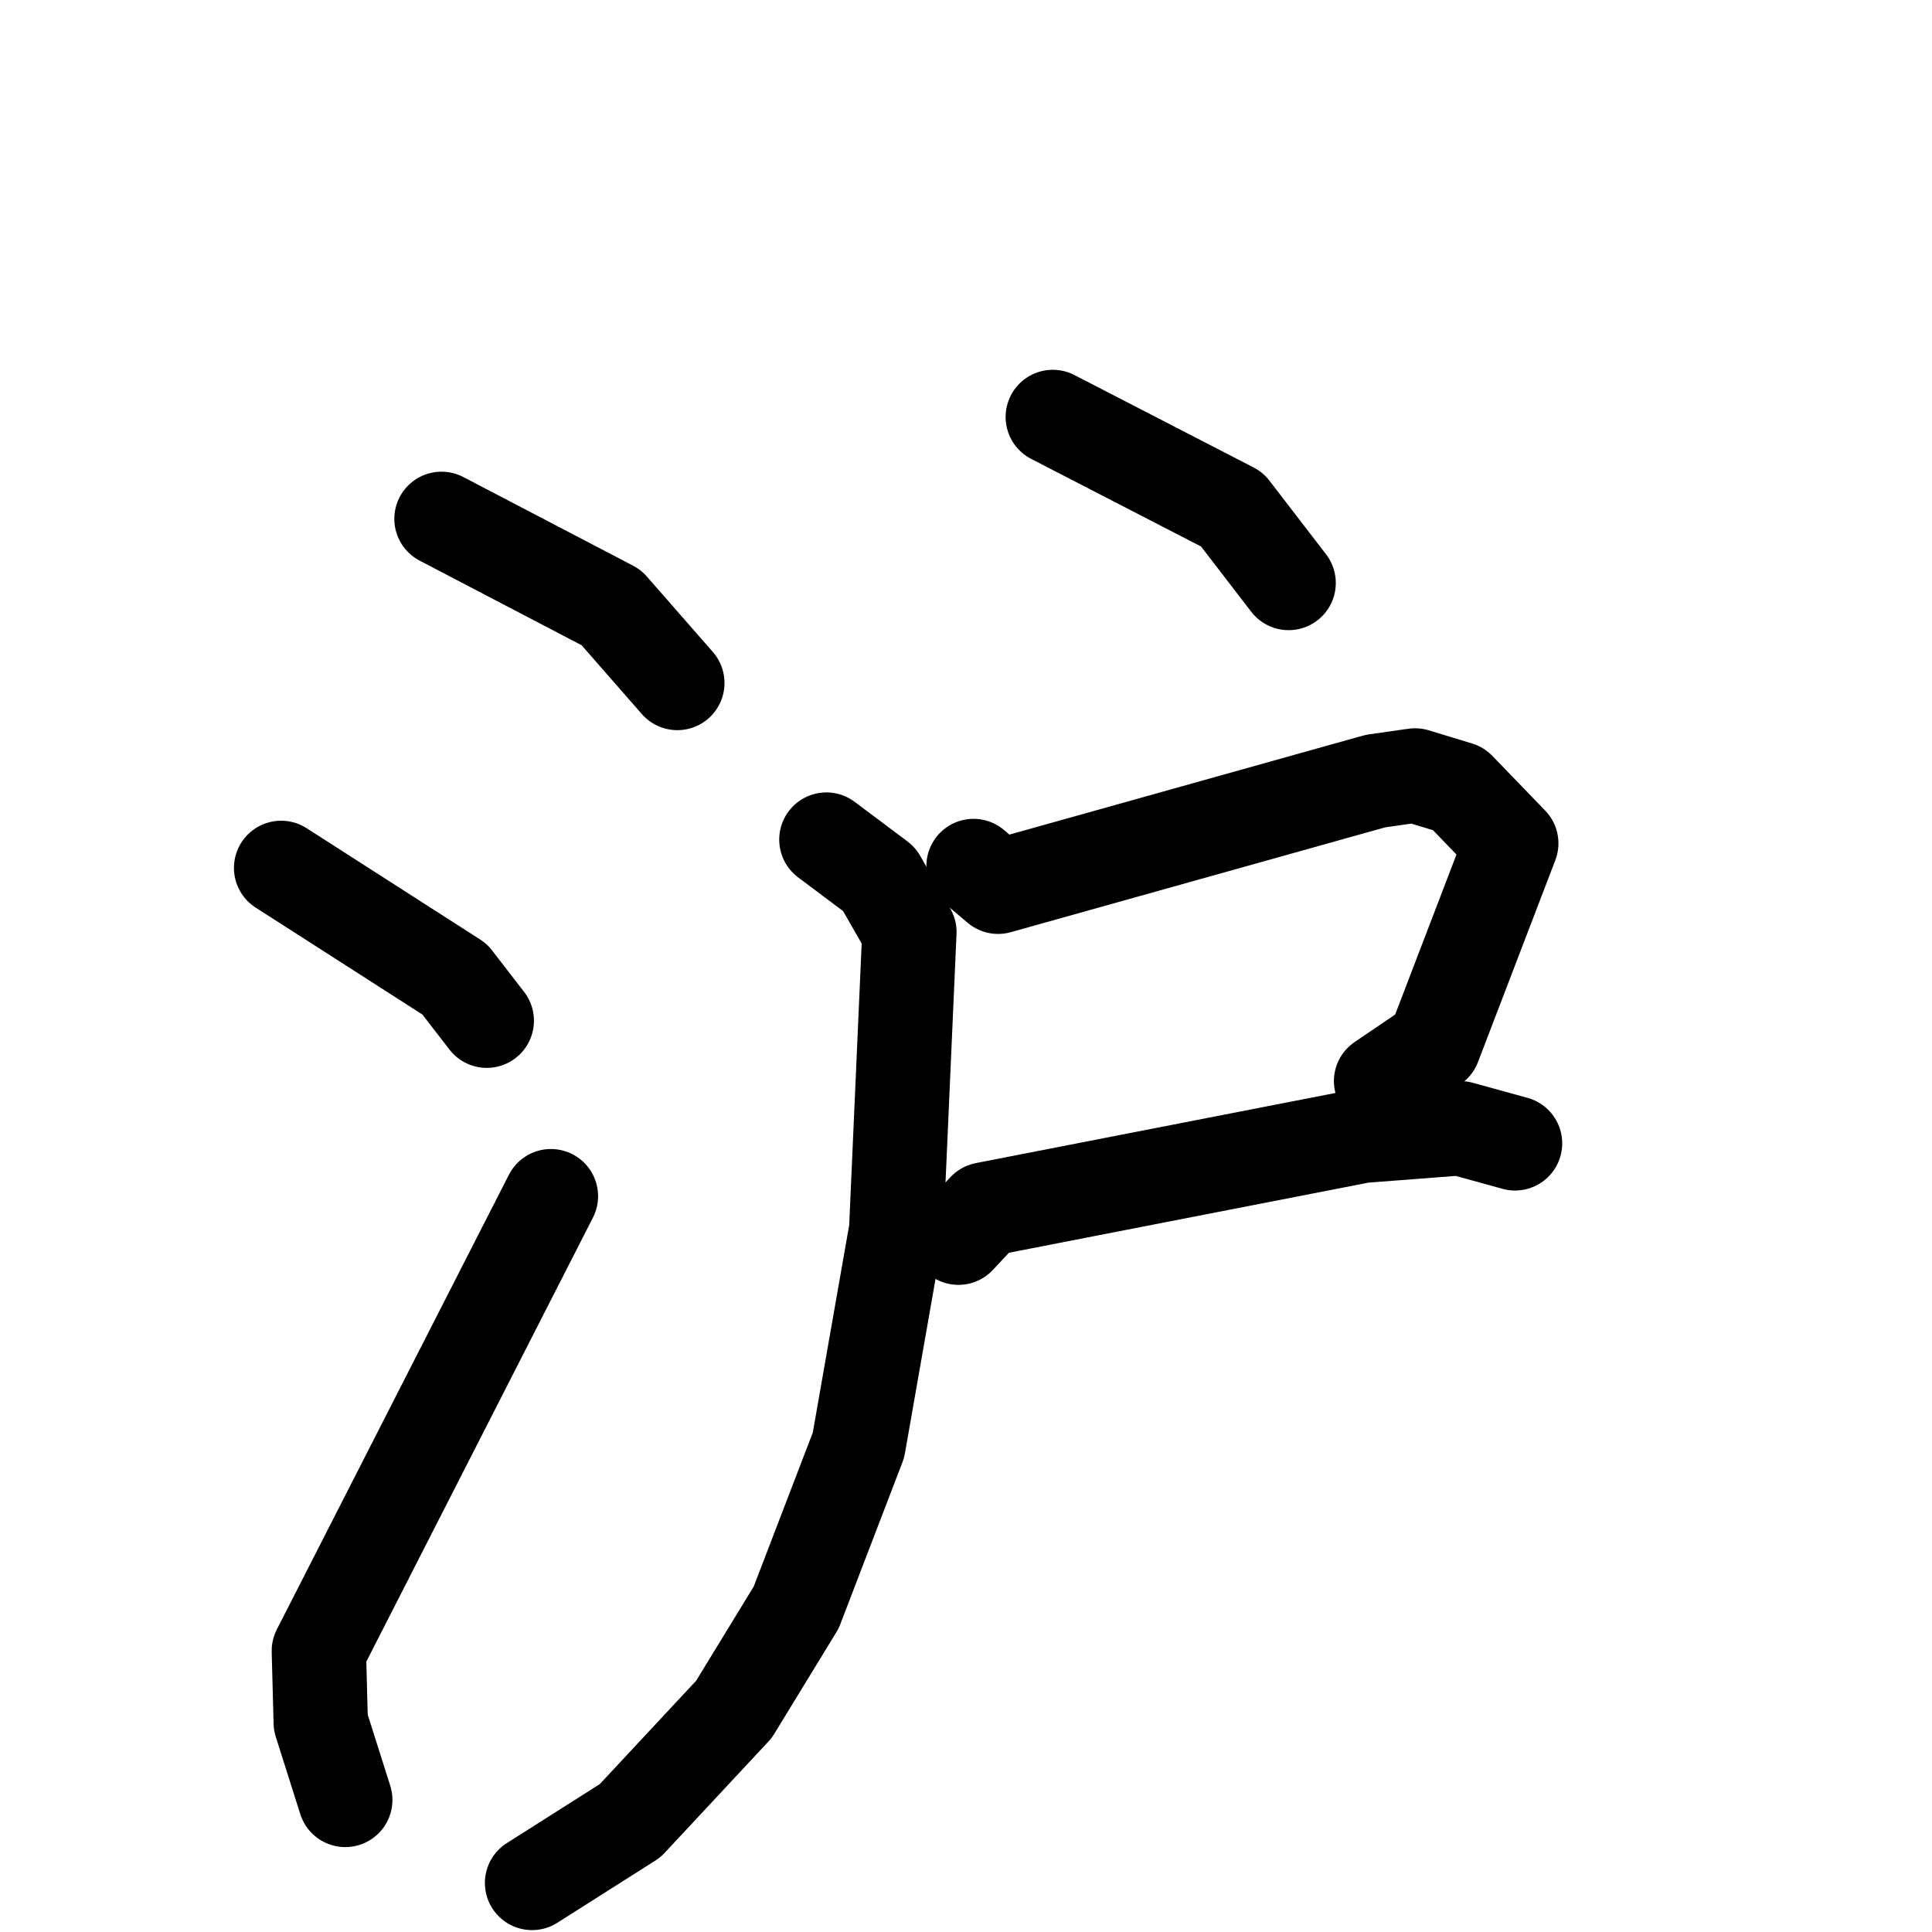 <svg xmlns="http://www.w3.org/2000/svg" viewBox="0 0 1024 1024">
  <g style="fill:none;stroke:#000000;stroke-width:50;stroke-linecap:round;stroke-linejoin:round;" transform="scale(1, 1) translate(0, 0)">
    <path d="M 234.0,275.0 L 324.0,322.0 L 359.0,362.0"/>
    <path d="M 149.0,460.0 L 241.0,519.0 L 258.0,541.0"/>
    <path d="M 183.0,954.0 L 170.0,913.0 L 169.0,875.0 L 292.0,634.0"/>
    <path d="M 558.0,221.0 L 653.0,270.0 L 683.0,309.0"/>
    <path d="M 516.0,459.0 L 529.0,470.0 L 729.0,414.0 L 750.0,411.0 L 773.0,418.0 L 801.0,447.0 L 760.0,554.0 L 732.0,573.0"/>
    <path d="M 508.0,656.0 L 522.0,641.0 L 722.0,602.0 L 774.0,598.0 L 803.0,606.0"/>
    <path d="M 438.0,445.0 L 466.0,466.0 L 482.0,494.0 L 475.0,652.0 L 455.0,766.0 L 422.0,852.0 L 389.0,906.0 L 334.0,965.0 L 282.0,998.0"/>
  </g>
</svg>
